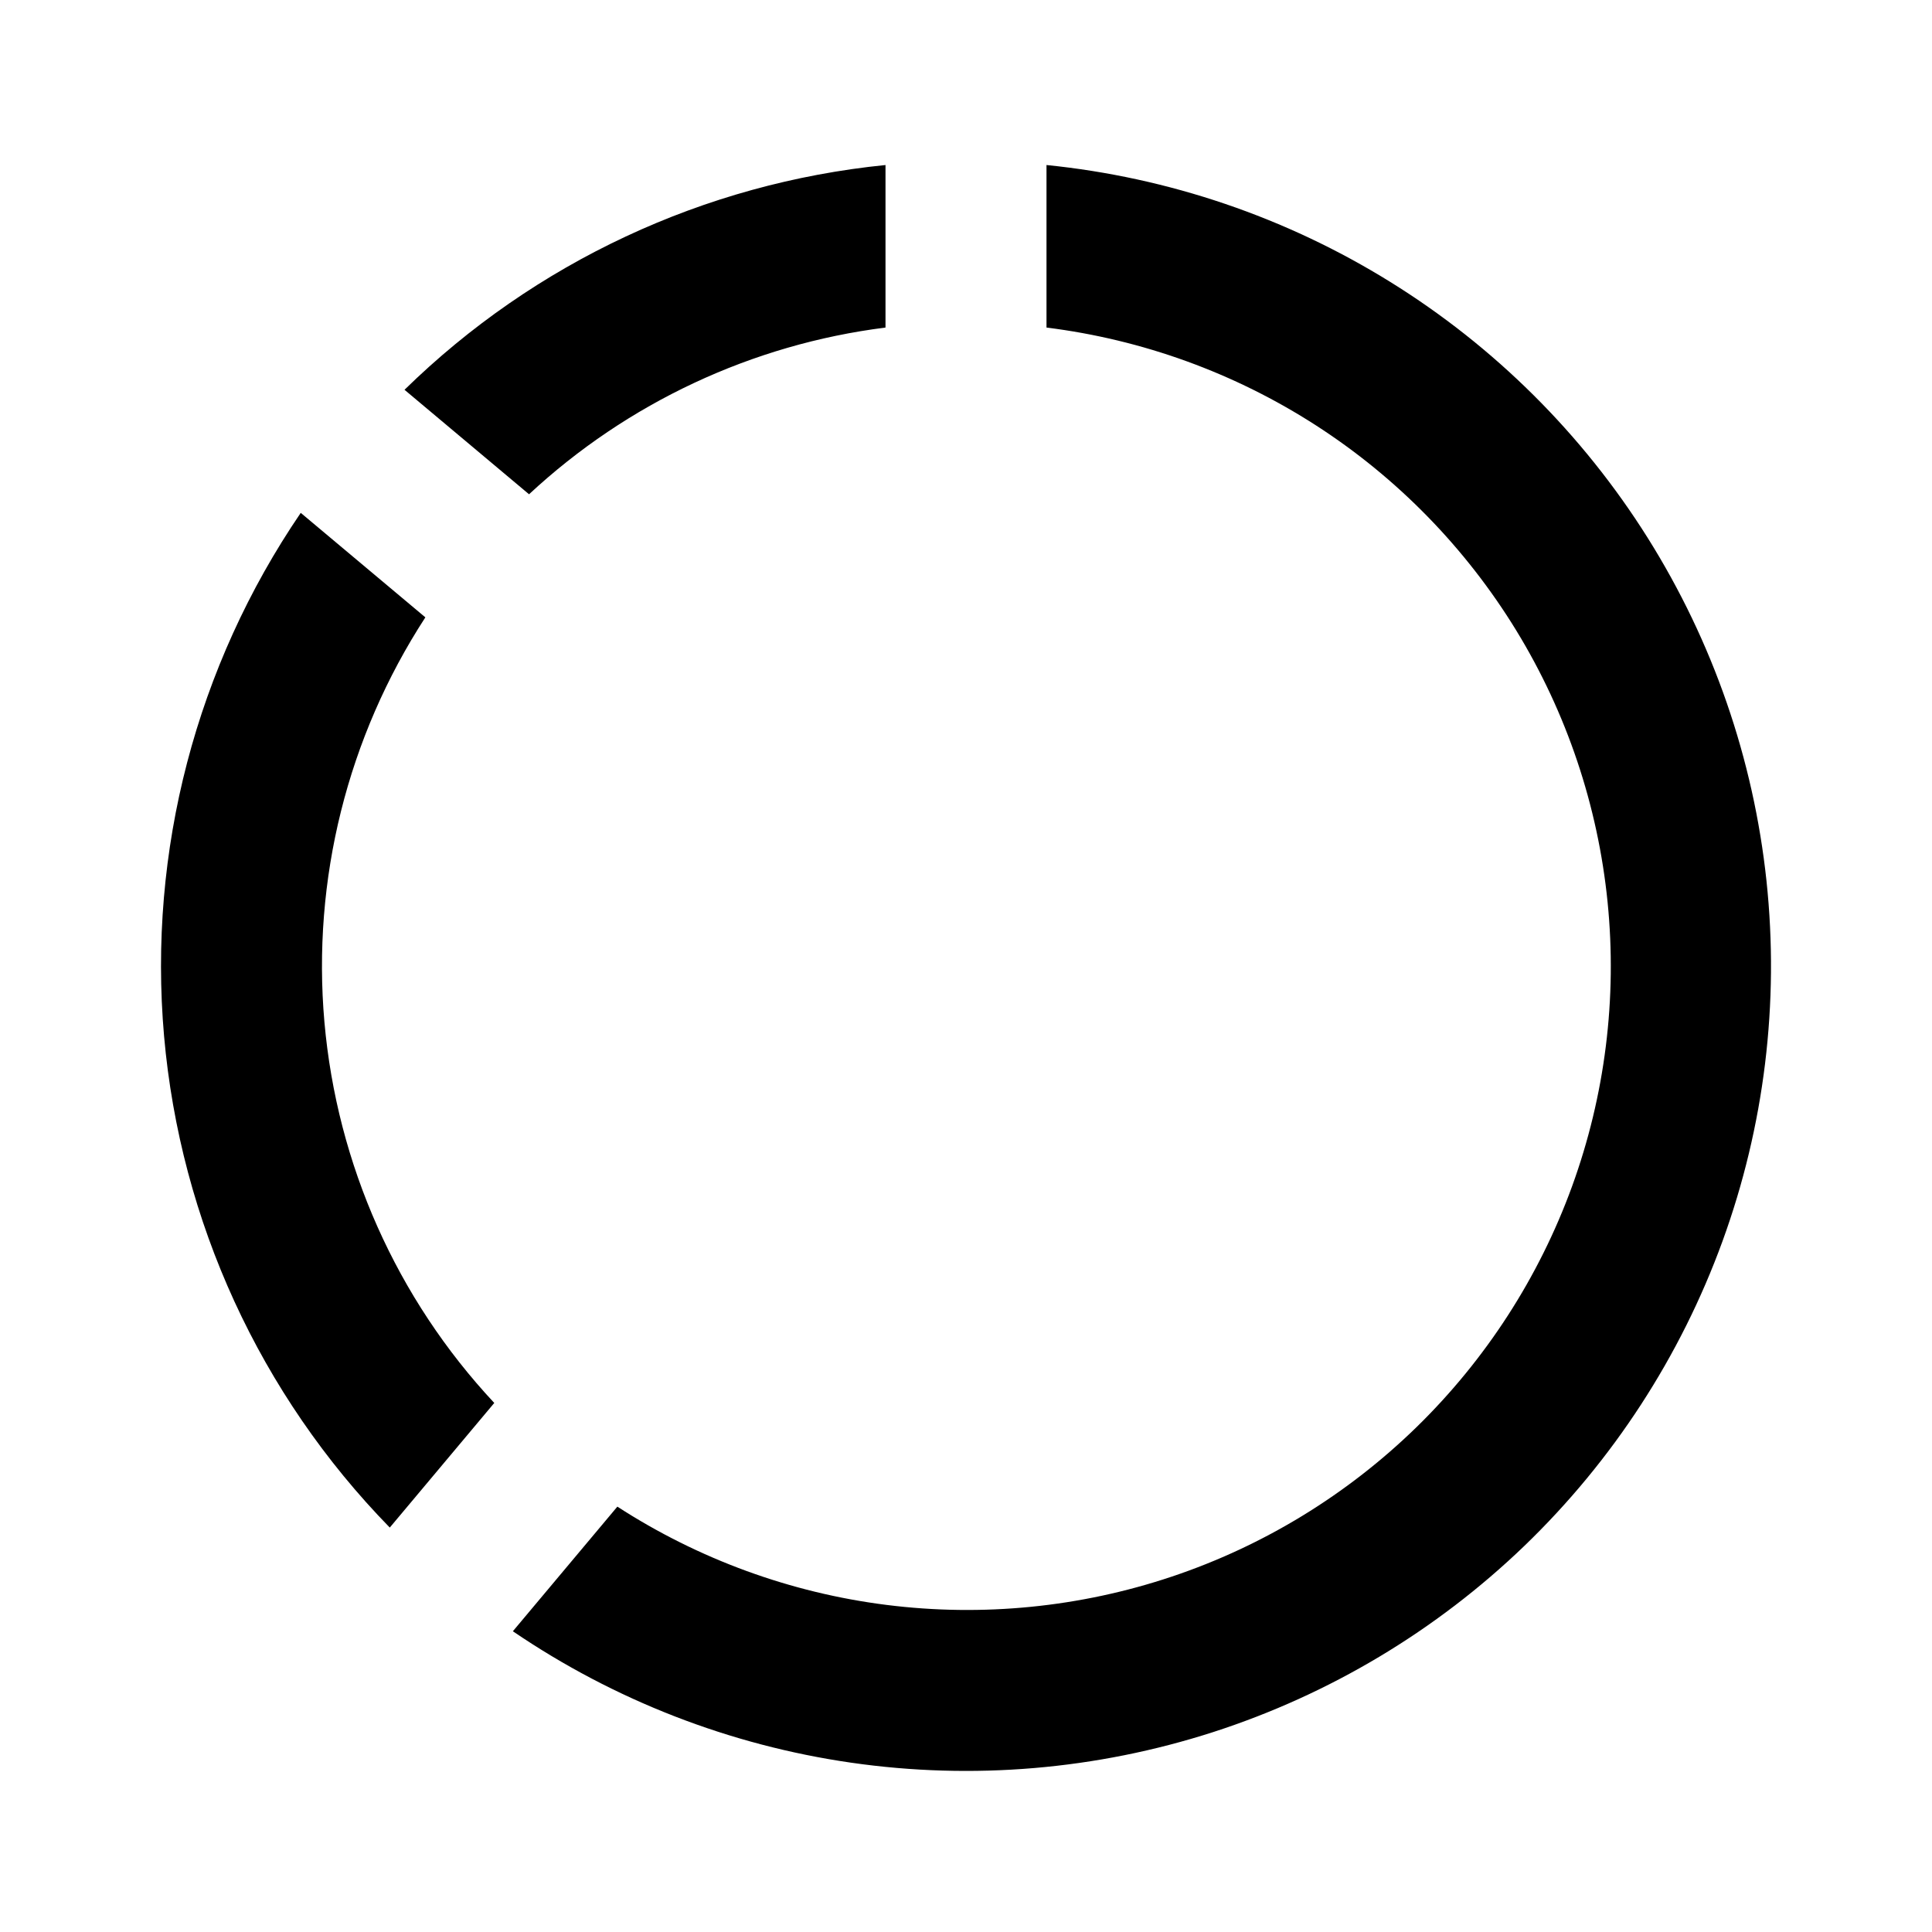 <svg width="24" height="24" viewBox="0 0 24 24" fill="none" xmlns="http://www.w3.org/2000/svg">
<path d="M11 4.069V2.05C8.749 2.276 6.642 3.26 5.025 4.842L6.572 6.14C7.795 5.003 9.344 4.278 11 4.069ZM13 2.05V4.069C14.193 4.218 15.337 4.633 16.347 5.284C17.357 5.935 18.207 6.806 18.835 7.831C19.462 8.856 19.85 10.01 19.97 11.206C20.09 12.402 19.939 13.609 19.528 14.739C19.117 15.868 18.456 16.89 17.596 17.729C16.735 18.568 15.697 19.203 14.557 19.585C13.418 19.967 12.207 20.087 11.014 19.937C9.822 19.787 8.678 19.369 7.669 18.716L6.371 20.264C7.63 21.121 9.068 21.68 10.575 21.897C12.082 22.114 13.619 21.984 15.069 21.517C16.518 21.049 17.842 20.257 18.939 19.201C20.035 18.144 20.876 16.851 21.397 15.42C21.918 13.989 22.105 12.457 21.944 10.943C21.783 9.429 21.278 7.971 20.468 6.681C19.658 5.392 18.564 4.304 17.27 3.502C15.976 2.699 14.515 2.203 13 2.05ZM5.284 7.669L3.736 6.371C2.437 8.276 1.837 10.573 2.038 12.87C2.24 15.168 3.23 17.325 4.842 18.976L6.14 17.428C4.928 16.131 4.186 14.465 4.03 12.696C3.875 10.928 4.316 9.158 5.284 7.669H5.284Z" fill="black"/>
</svg>
